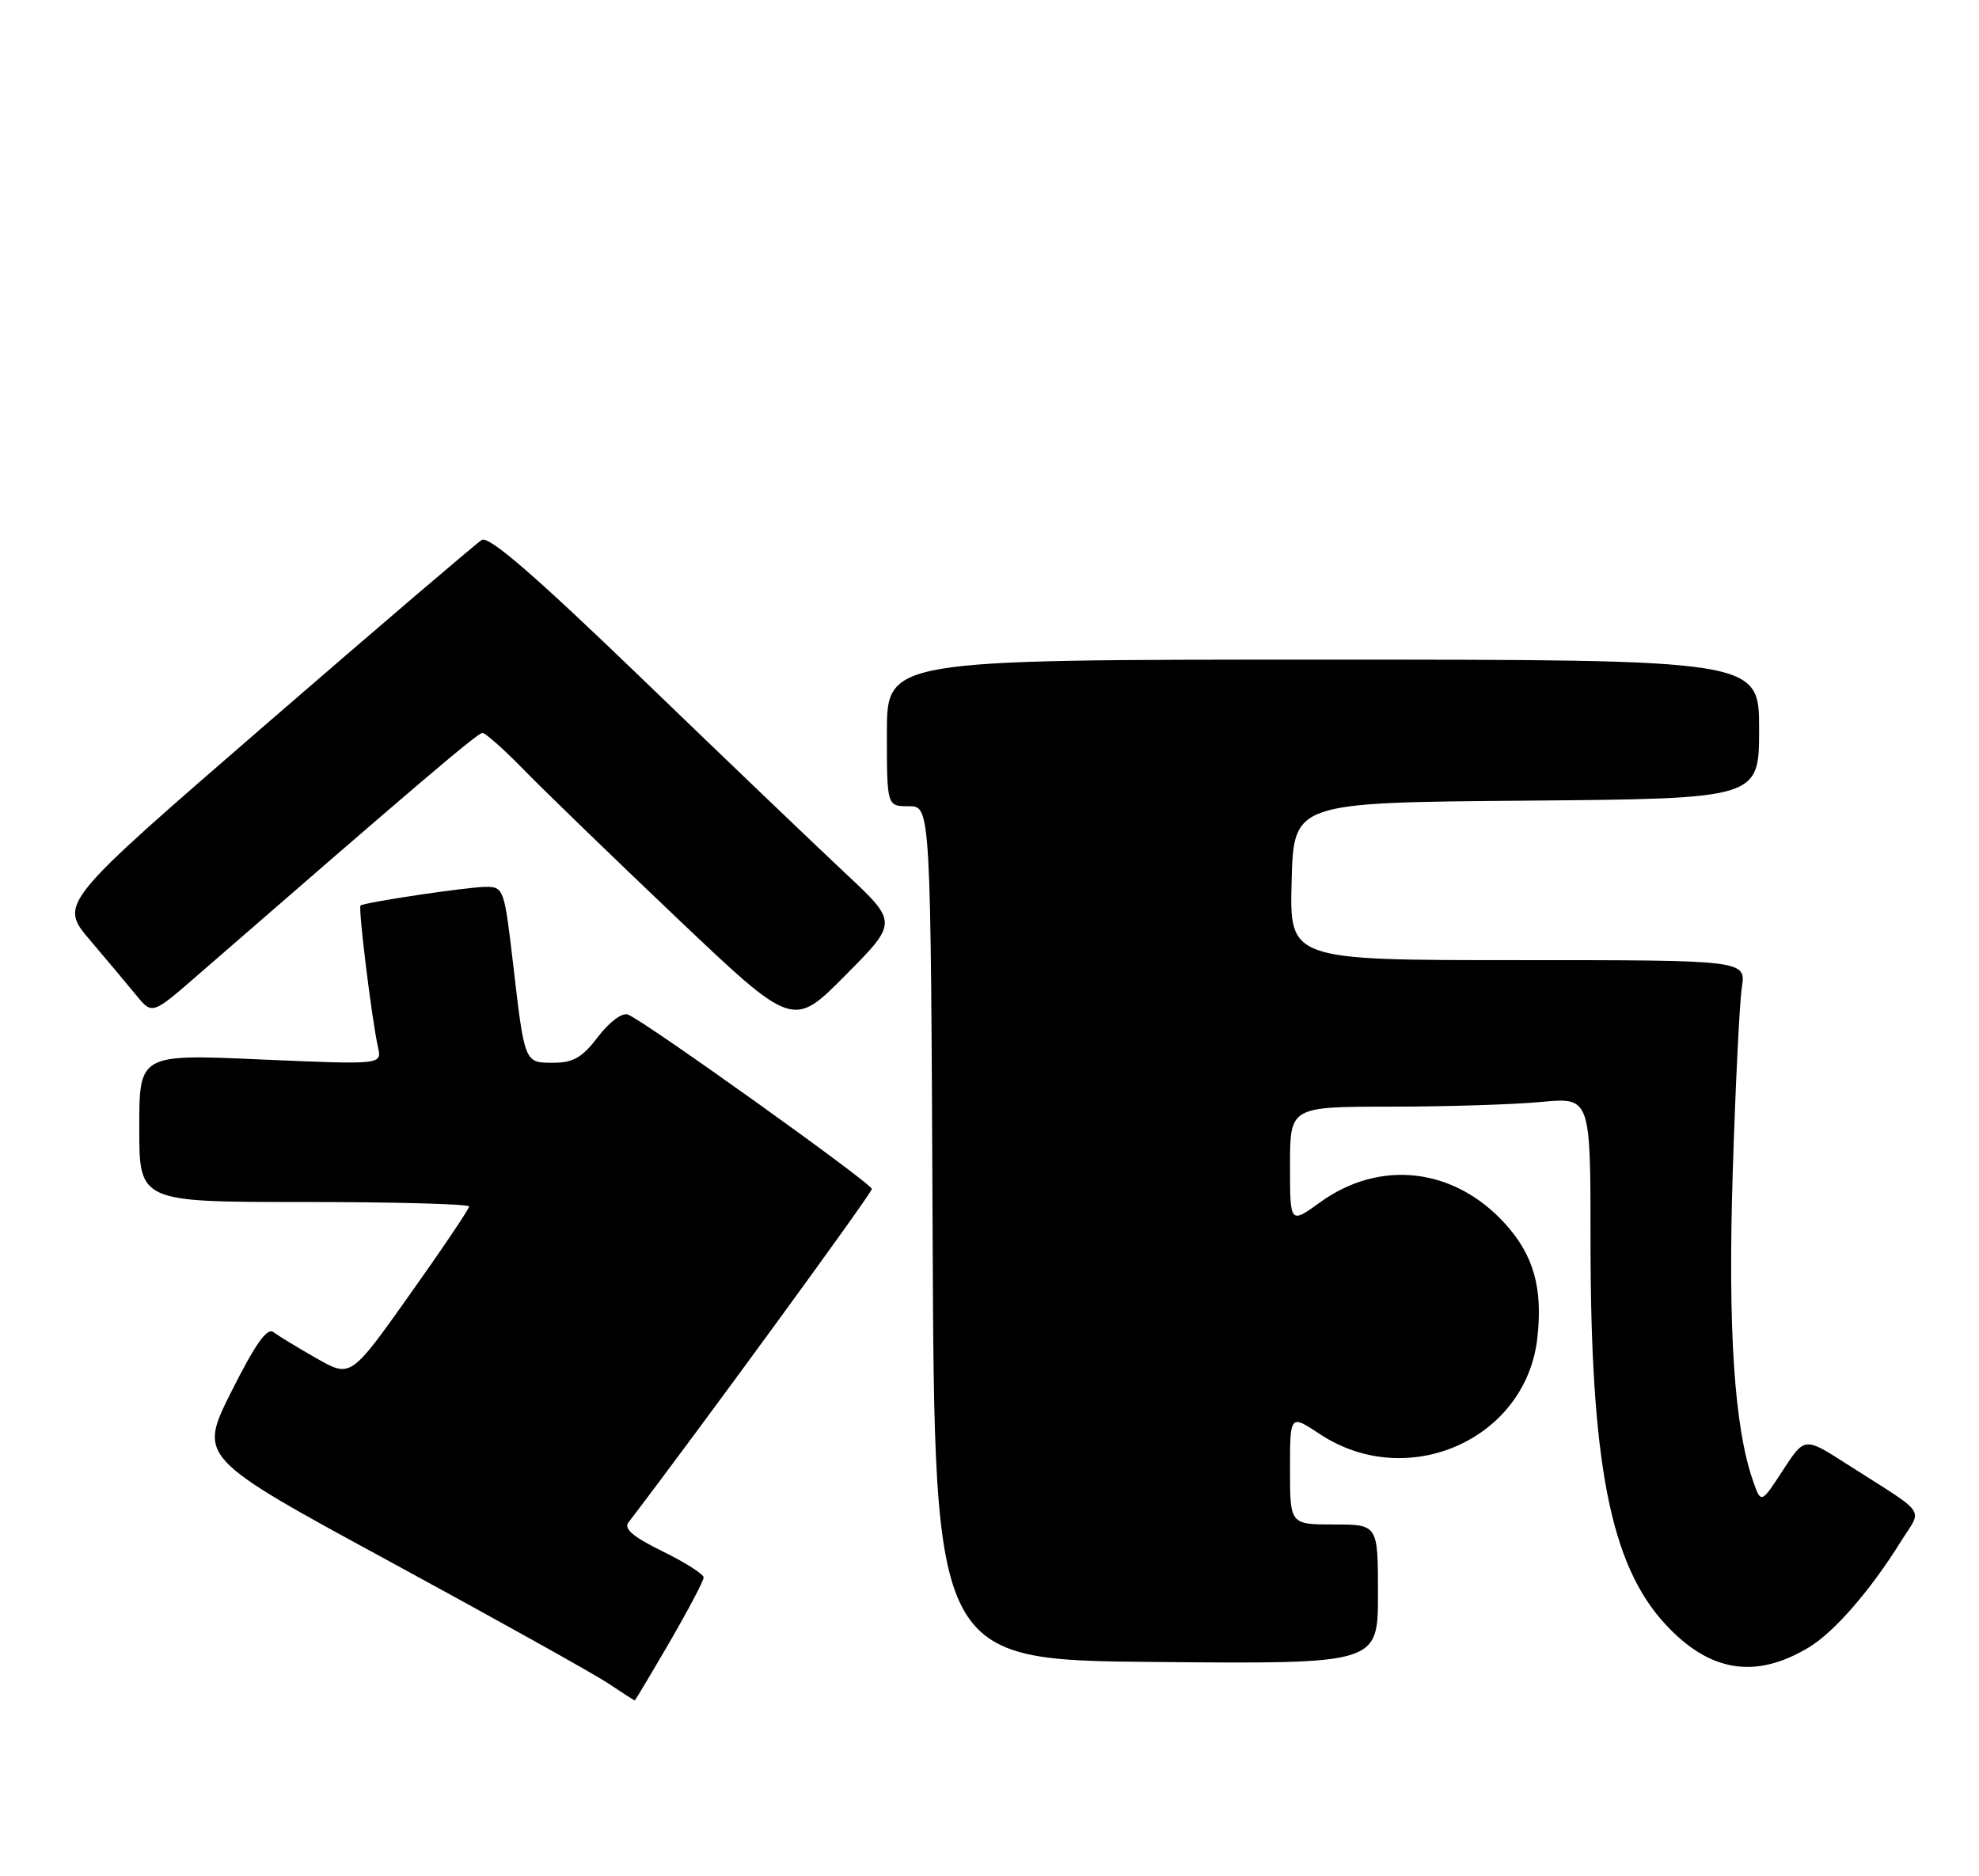 <?xml version="1.0" encoding="UTF-8" standalone="no"?>
<!DOCTYPE svg PUBLIC "-//W3C//DTD SVG 1.1//EN" "http://www.w3.org/Graphics/SVG/1.1/DTD/svg11.dtd" >
<svg xmlns="http://www.w3.org/2000/svg" xmlns:xlink="http://www.w3.org/1999/xlink" version="1.1" viewBox="0 0 270 256">
 <g >
 <path fill="currentColor"
d=" M 91.37 224.02 C 93.91 219.64 96.00 215.68 96.00 215.23 C 96.00 214.78 93.48 213.18 90.41 211.67 C 86.39 209.70 85.07 208.59 85.74 207.72 C 95.06 195.53 118.99 162.76 118.95 162.22 C 118.90 161.44 87.94 139.30 85.68 138.43 C 84.88 138.13 83.18 139.39 81.60 141.45 C 79.45 144.28 78.21 145.00 75.52 145.00 C 71.52 145.00 71.59 145.16 69.97 131.25 C 68.82 121.37 68.69 121.00 66.33 121.00 C 63.87 121.00 49.77 123.10 49.19 123.55 C 48.84 123.82 50.73 139.11 51.57 142.89 C 52.11 145.27 52.11 145.27 35.55 144.55 C 19.00 143.82 19.00 143.82 19.00 153.91 C 19.00 164.00 19.00 164.00 41.50 164.00 C 53.88 164.00 64.00 164.28 64.00 164.61 C 64.00 164.95 60.37 170.35 55.92 176.61 C 47.85 187.99 47.85 187.99 43.17 185.32 C 40.60 183.86 37.96 182.25 37.30 181.75 C 36.44 181.10 34.81 183.40 31.58 189.85 C 27.05 198.86 27.05 198.86 53.28 213.11 C 67.70 220.95 81.07 228.40 82.98 229.68 C 84.90 230.96 86.52 232.00 86.60 232.00 C 86.67 232.00 88.82 228.41 91.37 224.02 Z  M 246.75 224.79 C 250.24 222.69 255.15 217.05 259.33 210.34 C 262.28 205.59 263.24 206.96 251.85 199.68 C 246.20 196.06 246.20 196.06 243.23 200.63 C 240.26 205.19 240.26 205.19 239.16 202.02 C 236.61 194.71 235.73 181.37 236.40 160.00 C 236.77 148.18 237.33 136.81 237.64 134.75 C 238.22 131.00 238.22 131.00 207.08 131.00 C 175.93 131.00 175.93 131.00 176.22 120.25 C 176.50 109.50 176.50 109.50 208.25 109.24 C 240.00 108.97 240.00 108.97 240.00 99.49 C 240.00 90.00 240.00 90.00 180.50 90.00 C 121.00 90.00 121.00 90.00 121.00 100.00 C 121.00 110.00 121.00 110.00 123.99 110.00 C 126.98 110.00 126.98 110.00 127.24 168.25 C 127.50 226.50 127.50 226.50 157.75 226.76 C 188.00 227.03 188.00 227.03 188.00 217.51 C 188.00 208.00 188.00 208.00 182.00 208.00 C 176.00 208.00 176.00 208.00 176.00 200.49 C 176.00 192.97 176.00 192.97 180.06 195.66 C 191.99 203.56 208.18 196.42 209.74 182.58 C 210.51 175.78 209.25 171.28 205.38 167.00 C 198.43 159.30 188.27 158.12 180.08 164.06 C 176.00 167.01 176.00 167.01 176.00 159.01 C 176.00 151.00 176.00 151.00 189.75 150.99 C 197.31 150.99 206.54 150.70 210.25 150.35 C 217.00 149.71 217.00 149.71 217.00 169.28 C 217.00 199.65 219.69 213.46 227.20 221.60 C 233.22 228.13 239.48 229.15 246.75 224.79 Z  M 115.37 119.18 C 111.44 115.50 98.98 103.58 87.67 92.67 C 72.98 78.51 66.71 73.08 65.73 73.67 C 64.98 74.13 51.70 85.48 36.21 98.89 C 8.05 123.28 8.05 123.28 12.27 128.26 C 14.60 131.00 17.46 134.41 18.63 135.84 C 20.77 138.45 20.77 138.45 27.13 132.91 C 56.84 107.08 65.16 100.00 65.82 100.00 C 66.23 100.00 68.81 102.29 71.54 105.10 C 74.27 107.90 83.63 116.96 92.34 125.24 C 108.19 140.29 108.19 140.29 115.34 133.07 C 122.50 125.85 122.50 125.85 115.37 119.18 Z "/>
</g>
</svg>